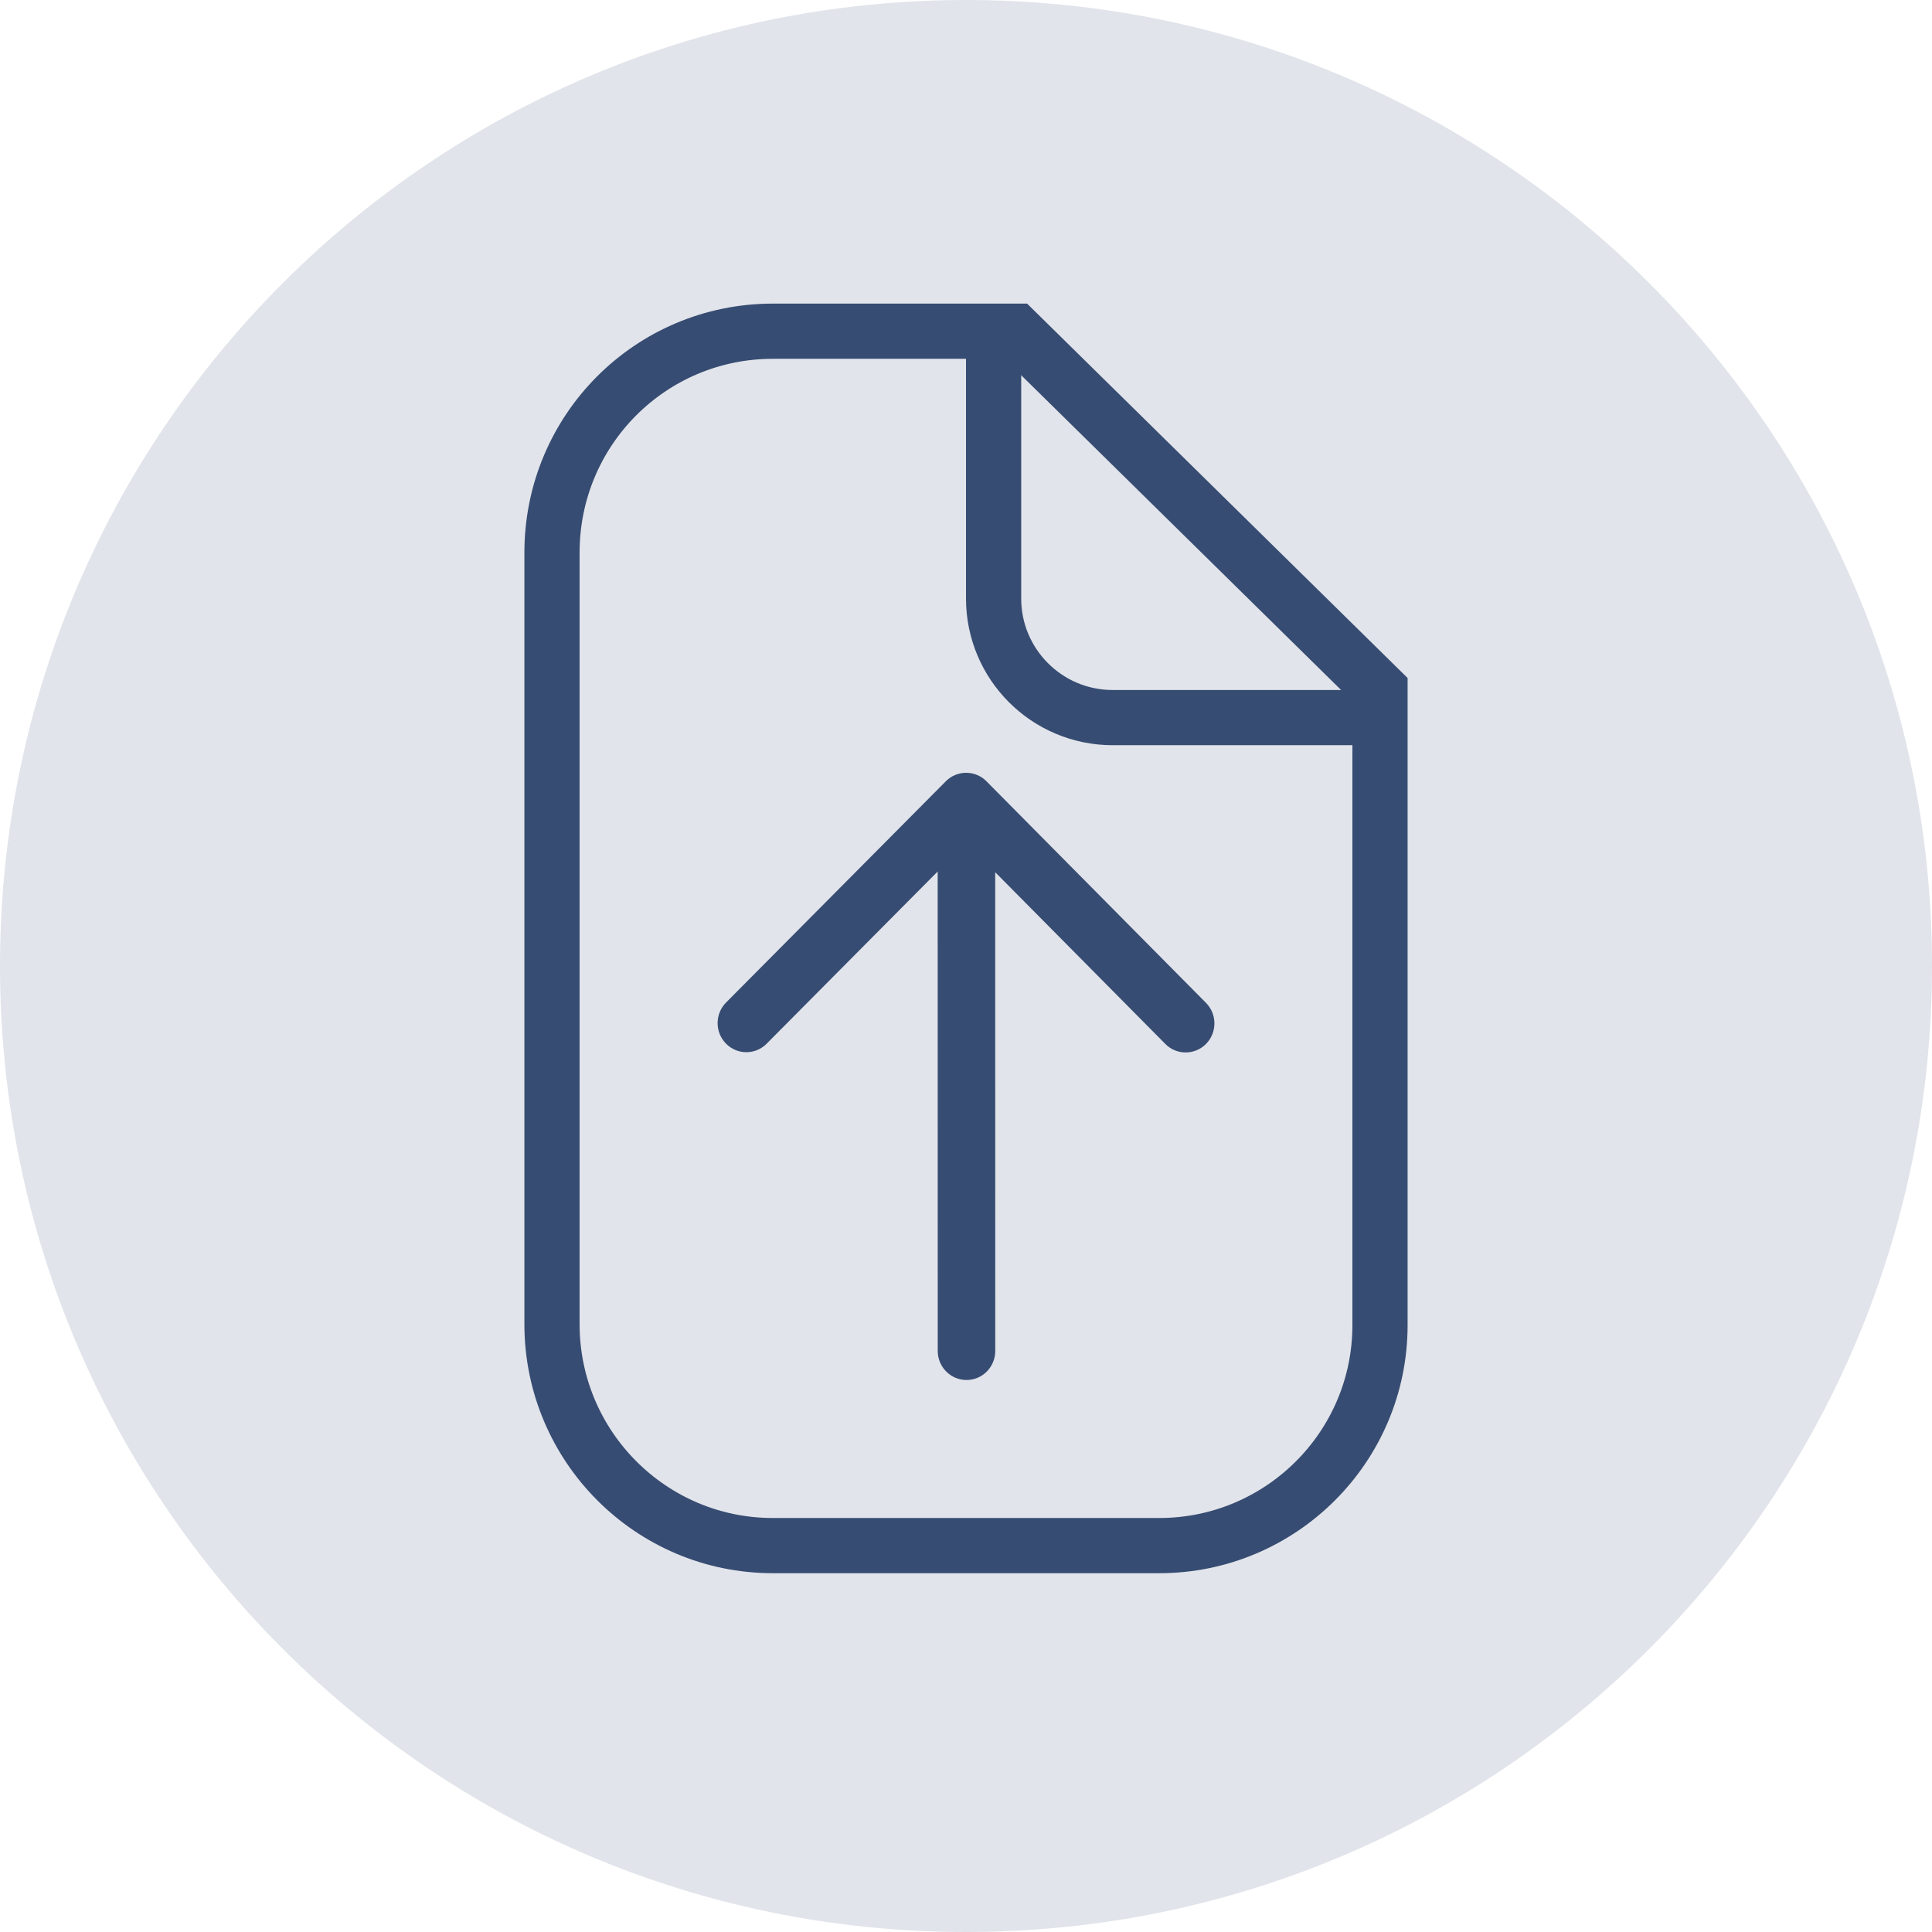 <?xml version="1.0" encoding="UTF-8"?>
<!DOCTYPE svg PUBLIC "-//W3C//DTD SVG 1.1//EN" "http://www.w3.org/Graphics/SVG/1.1/DTD/svg11.dtd">
<svg version="1.1" xmlns="http://www.w3.org/2000/svg" xmlns:xlink="http://www.w3.org/1999/xlink" x="0" y="0" width="35" height="35" viewBox="0, 0, 35, 35">
  <g id="Symbols">
    <path d="M17.5,35 C27.165,35 35,27.165 35,17.5 C35,7.835 27.165,0 17.5,0 C7.835,0 0,7.835 0,17.5 C0,27.165 7.835,35 17.5,35 z" fill="#374c72" opacity="0.15" id="Oval-109-Copy"/>
    <g id="file">
      <path d="M10,10.01 C10,7.795 11.782,6 14.004,6 L18.402,6 C18.402,6 25,12.492 25,12.492 L25,24.006 C25,26.212 23.206,28 21,28 L14,28 C11.791,28 10,26.2 10,23.99 L10,10.01 z" fill-opacity="0" stroke="#374c72" stroke-width="1" id="path-1"/>
      <path d="M25,13 L20.157,13 C18.966,13 18,12.034 18,10.843 L18,6" fill-opacity="0" stroke="#374c72" stroke-width="1" id="path-3"/>
    </g>
    <path d="M21.479,19.066 C21.612,19.066 21.746,19.015 21.848,18.912 C22.051,18.706 22.051,18.374 21.848,18.168 L17.871,14.154 C17.668,13.948 17.338,13.949 17.135,14.153 L13.153,18.162 C12.95,18.367 12.949,18.701 13.152,18.906 C13.355,19.113 13.685,19.113 13.888,18.908 L16.987,15.788 L16.988,24.474 C16.988,24.764 17.222,25 17.509,25 C17.798,25 18.03,24.764 18.03,24.474 L18.029,15.801 L21.111,18.912 C21.212,19.015 21.345,19.066 21.479,19.066 L21.479,19.066 z" fill="#374c72" id="Fill-75"/>
  </g>
</svg>
